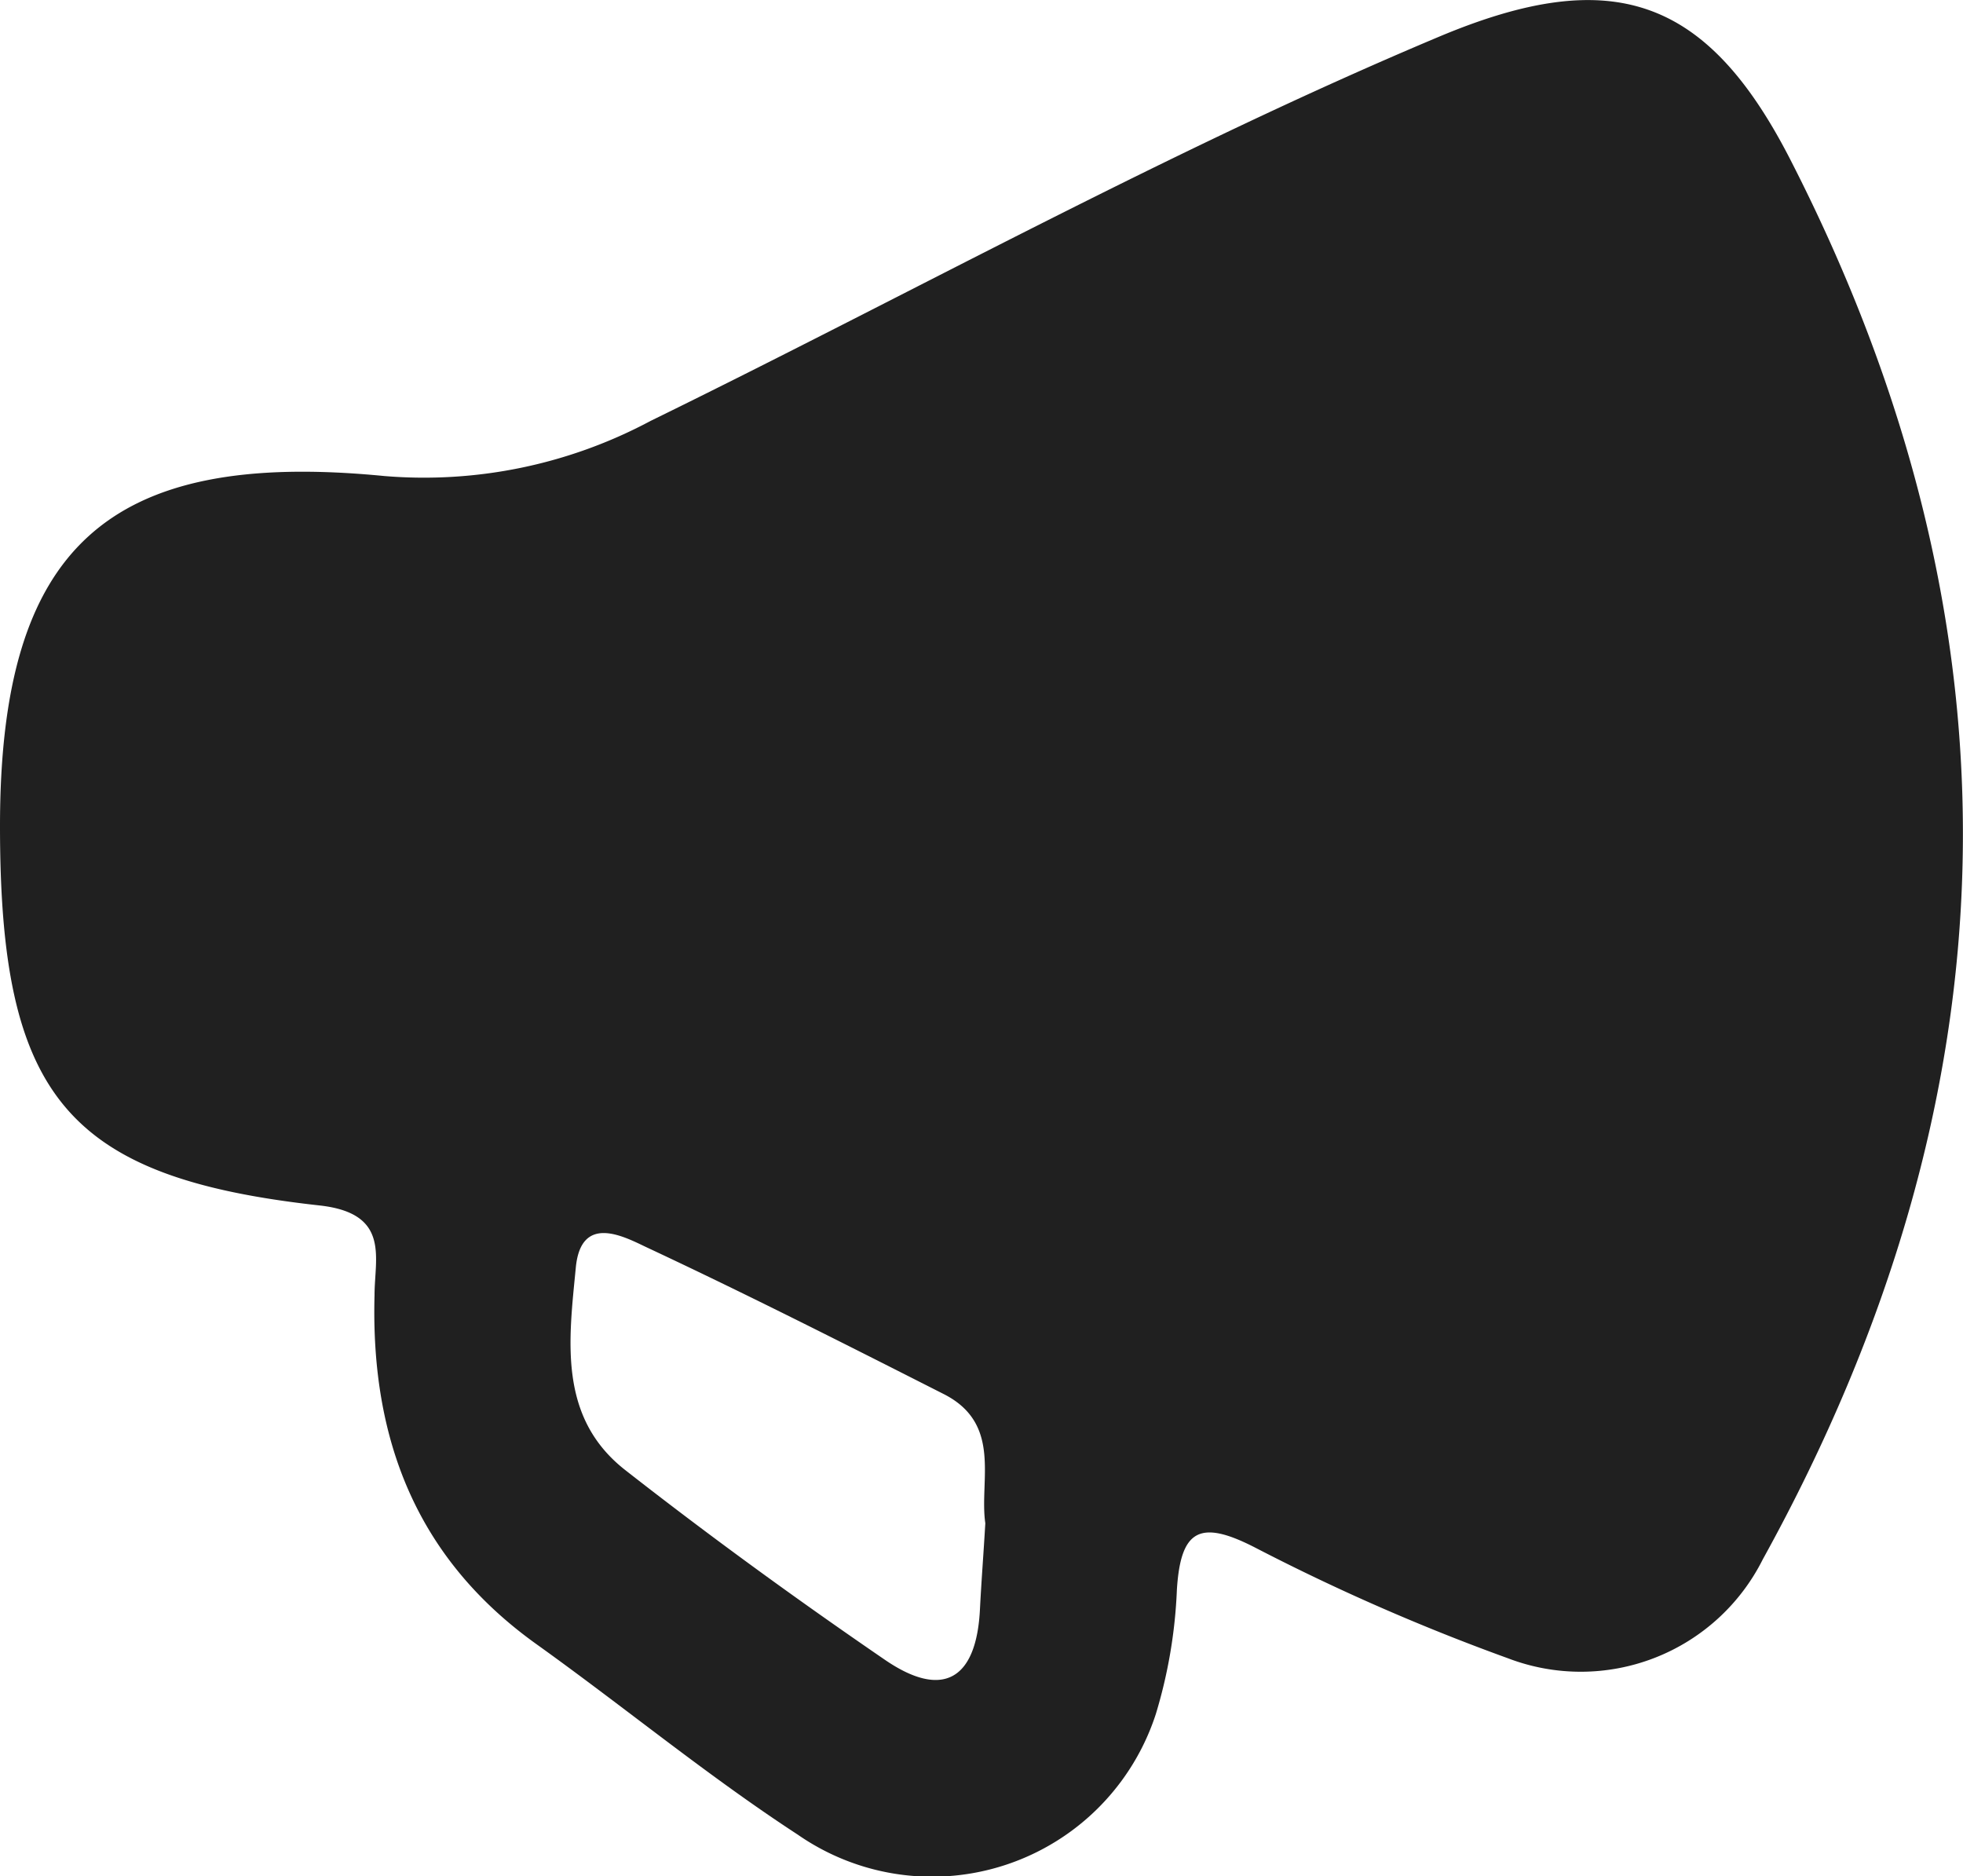 <svg xmlns="http://www.w3.org/2000/svg" viewBox="0 0 84.75 80.99"><g data-name="Layer 2"><path d="M0 35.66c0-12 4.61-16.28 16.59-15.11a20.75 20.75 0 0 0 11.5-2.38C39.43 12.62 50.48 6.48 62.14 1.58c7.41-3.11 11.53-1.76 15.15 5.3 10.42 20.33 9.82 40.51-1.18 60.43a8.79 8.79 0 0 1-11 4.28 91.2 91.2 0 0 1-10.92-4.78c-2.39-1.23-3.22-.78-3.38 1.83A21.38 21.38 0 0 1 49.9 74a10.16 10.16 0 0 1-15.46 5.2C30.56 76.67 27 73.73 23.19 71 18 67.3 16 62.16 16.17 55.91c0-1.62.69-3.53-2.37-3.87C2.83 50.83 0 47.28 0 35.66Zm42.54 30.1c-.27-1.83.74-4.28-1.78-5.57-4.28-2.17-8.56-4.34-12.9-6.37-1-.48-2.78-1.39-3 .9-.3 3.11-.78 6.46 2.13 8.74 3.63 2.84 7.37 5.56 11.18 8.17 2.53 1.75 4 .89 4.14-2.2.06-1.16.15-2.32.23-3.67Z" data-name="Layer 1" style="fill:#202020"/></g></svg>